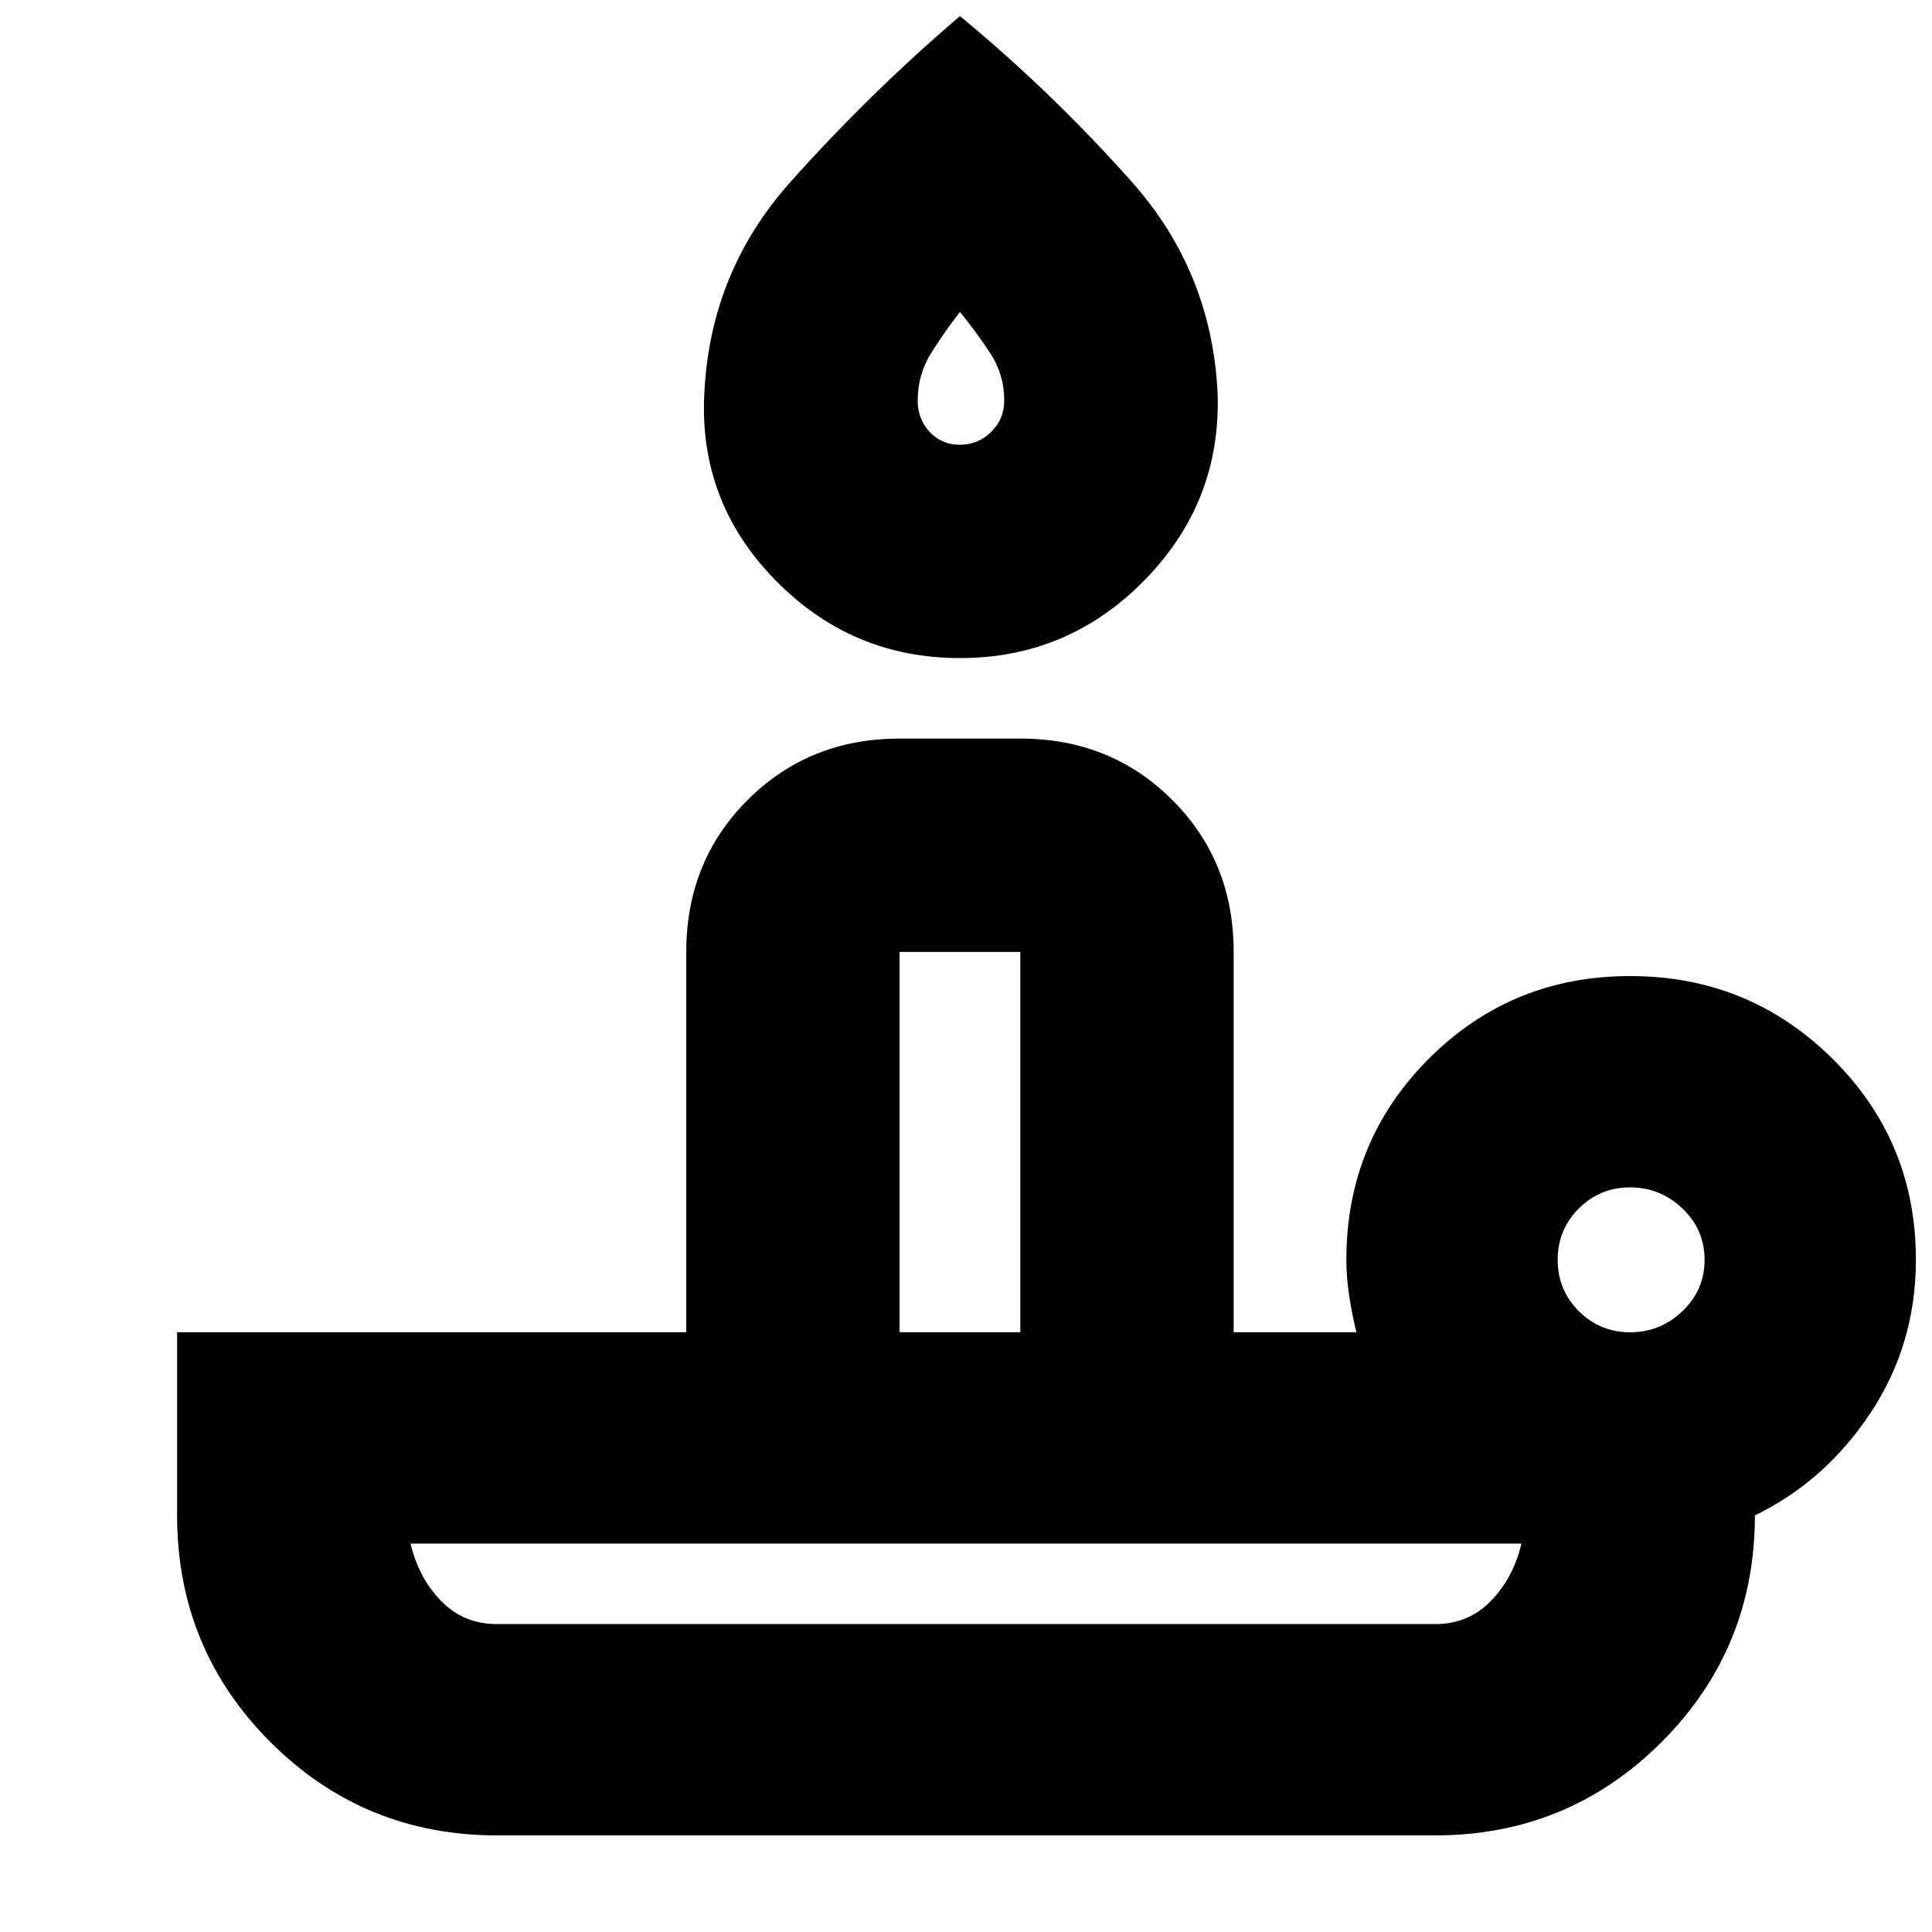 <svg xmlns="http://www.w3.org/2000/svg" height="24" viewBox="0 -960 960 960" width="24"><path d="M246.857-153h466.286q16.514 0 27.686-11.5Q752-176 756-193H204q4 17 15.171 28.5 11.172 11.5 27.686 11.5ZM477-633q-54 0-92-39t-35-93q3-60 42.611-104.394Q432.222-913.788 477-952q46 38 85.5 82.5T605-765q2 54-36 93t-92 39Zm-30 335h60v-189h-60v189Zm29.93-441q9.07 0 15.57-6.387T499-761q0-12.897-6.967-23.517Q485.067-795.138 477-805q-7.7 9.862-14.35 20.483Q456-773.897 456-761q0 9.226 5.93 15.613 5.93 6.387 15 6.387ZM810-298q15 0 26-10.5t11-25.5q0-15-11-25.5T810-370q-15 0-25.5 10.5T774-334q0 15 10.5 25.5T810-298ZM713-48H247q-66.25 0-112.625-46.375T88-207v-91h253v-189q0-45 30.5-75.5T447-593h60q45 0 75.5 30.5T613-487v189h61q-2-8-3.5-17.5T669-334q0-58.964 41.026-99.982Q751.051-475 810.026-475 869-475 910.5-433.982 952-392.964 952-334q0 42-22.5 76T872-207q0 66.25-46.375 112.625T713-48ZM480-153Zm-33-145h60-60Zm31-474Z"/></svg>